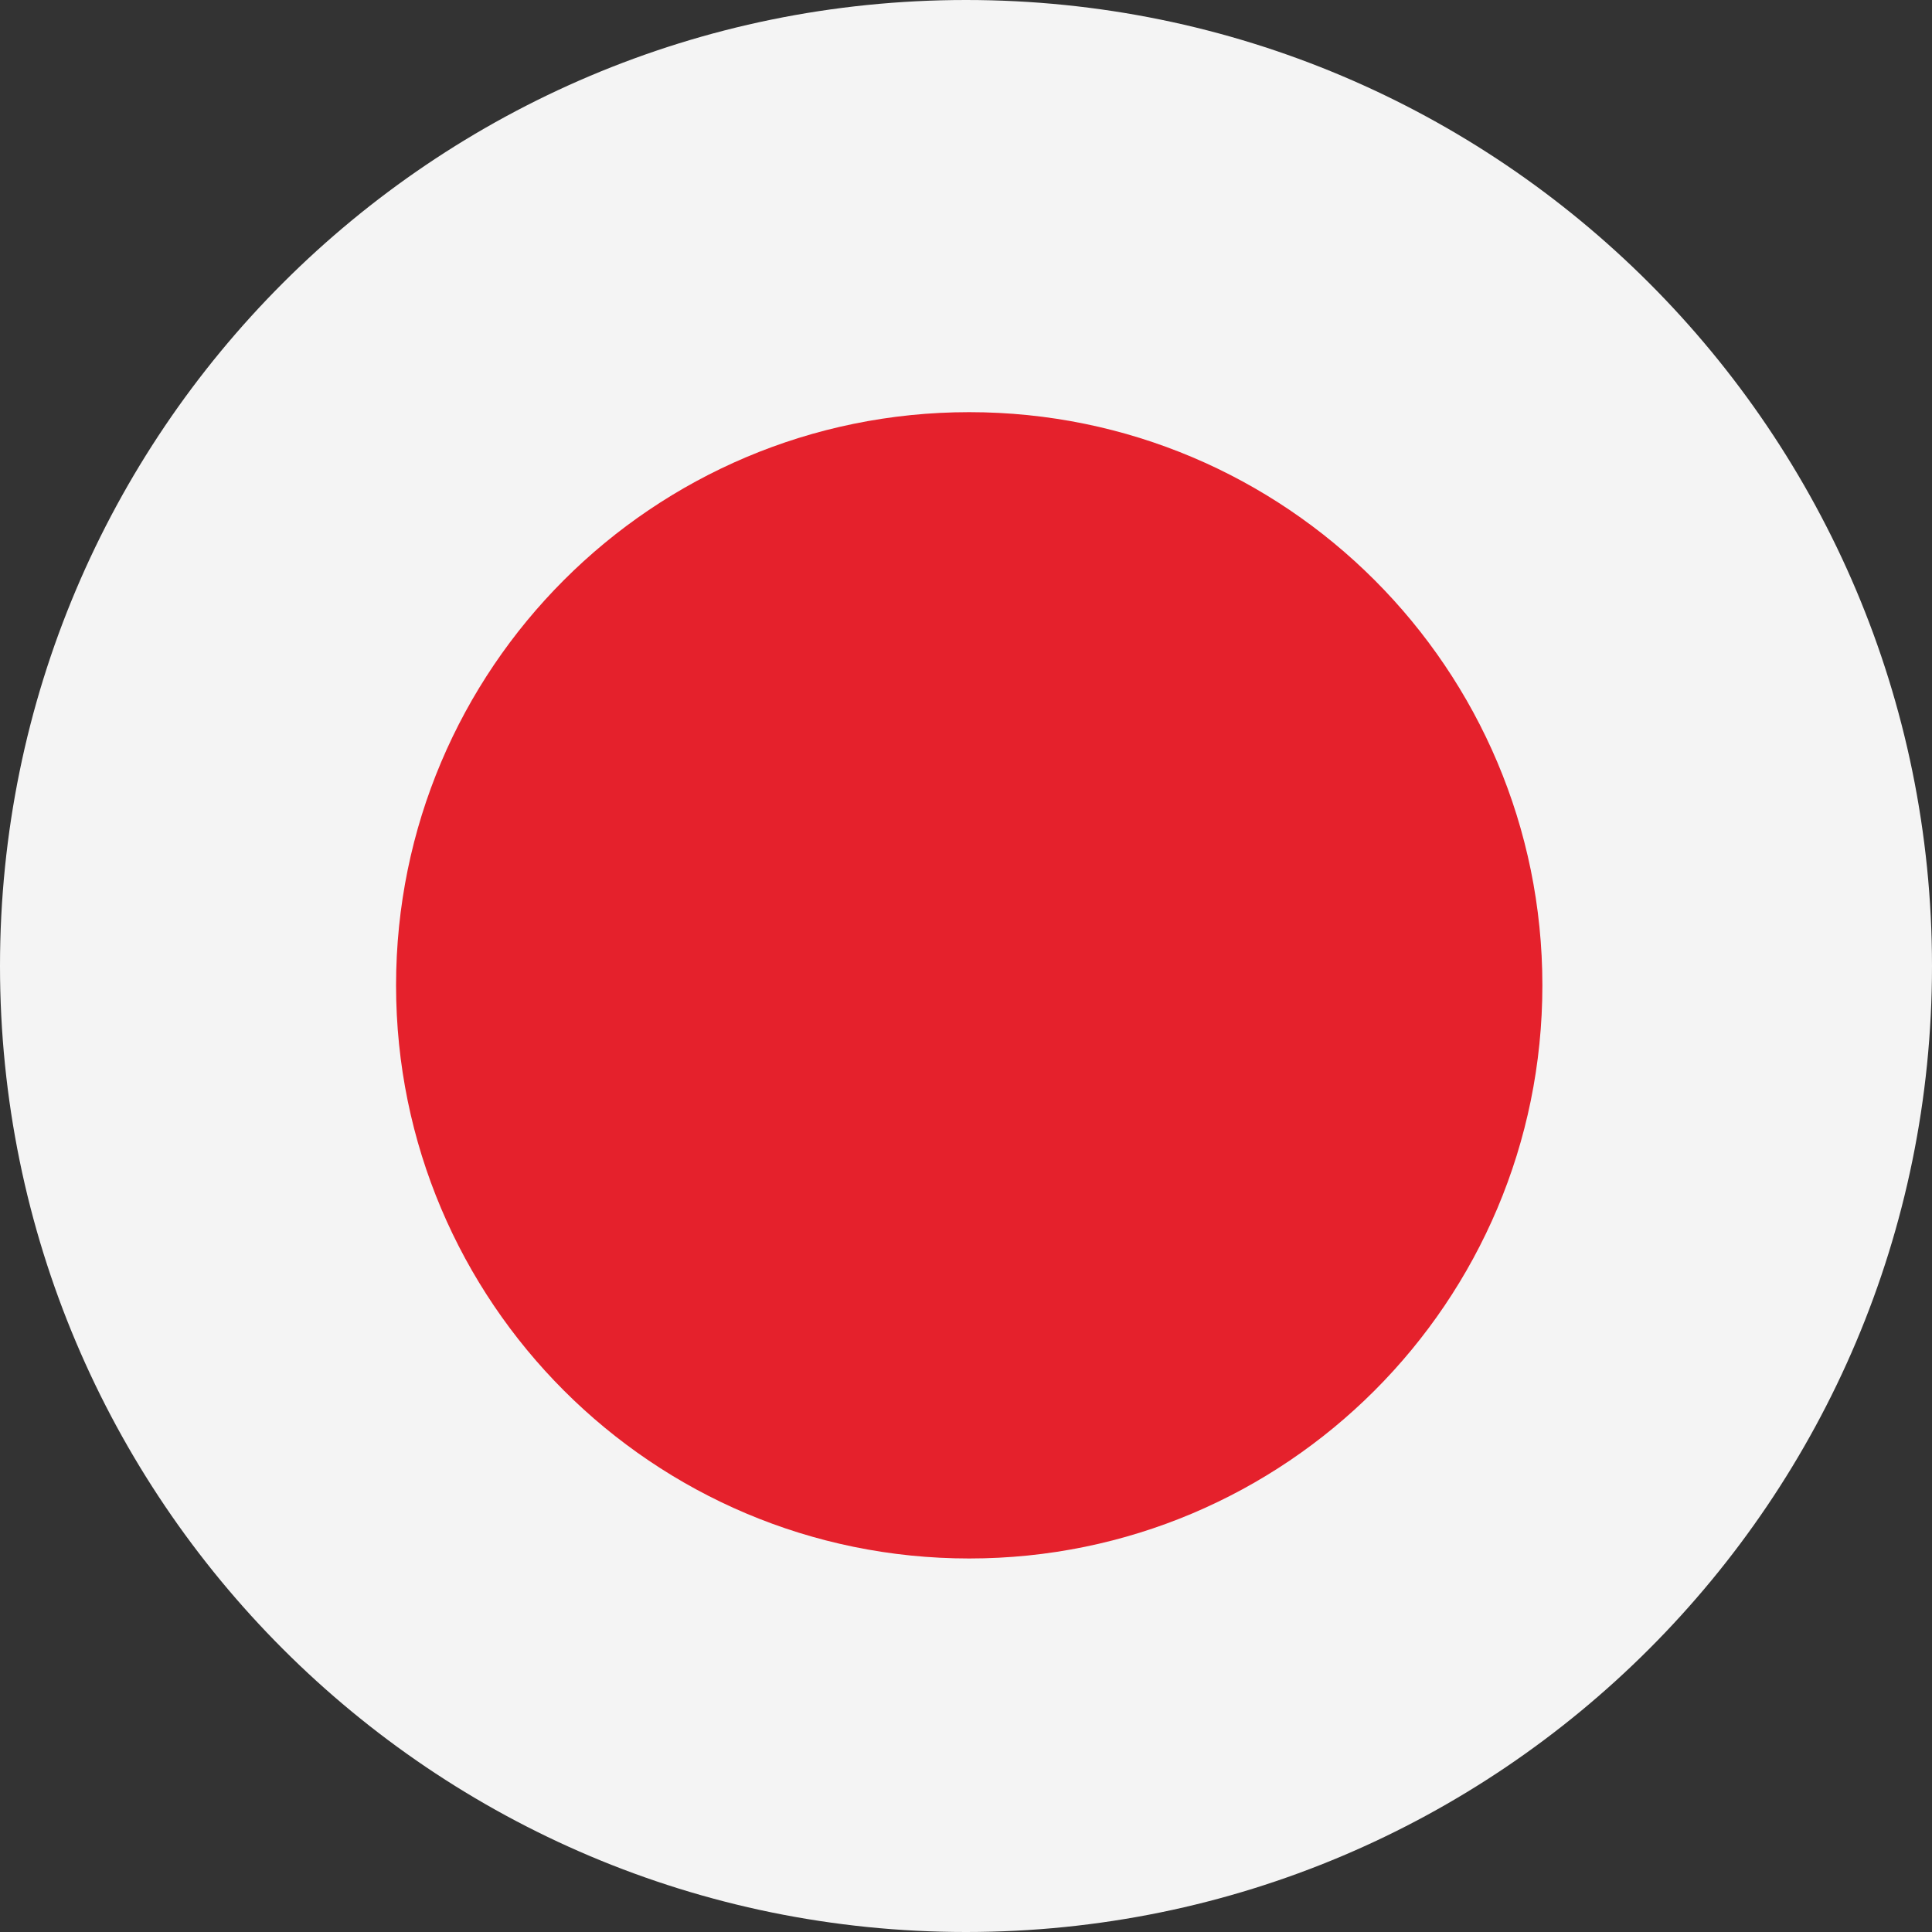 <?xml version="1.0" encoding="UTF-8"?>
<svg width="24px" height="24px" viewBox="0 0 24 24" version="1.1" xmlns="http://www.w3.org/2000/svg" xmlns:xlink="http://www.w3.org/1999/xlink">
    <rect x="0" y="0" width="24" height="24" fill="#333333" stroke="none"/>
    <!-- Generator: Sketch 55.2 (78181) - https://sketchapp.com -->
    <title>icon/24px/ flags / jp</title>
    <desc>Created with Sketch.</desc>
    <g id="icon/24px/-flags-/-jp" stroke="none" stroke-width="1" fill="none" fill-rule="evenodd">
        <g id="Group-5">
            <path d="M12,0 C18.627,0 24,5.373 24,12 C24,18.627 18.627,24 12,24 C5.373,24 0,18.627 0,12 C0,5.373 5.373,0 12,0" id="Fill-1" fill="#F4F4F4"></path>
            <path d="M12.04,5.12 C15.973,5.12 19.16,8.308 19.16,12.24 C19.16,16.172 15.973,19.36 12.04,19.36 C8.108,19.36 4.92,16.172 4.92,12.24 C4.92,8.308 8.108,5.12 12.04,5.12" id="Fill-3" fill="#E5212C"></path>
        </g>
    </g>
</svg>